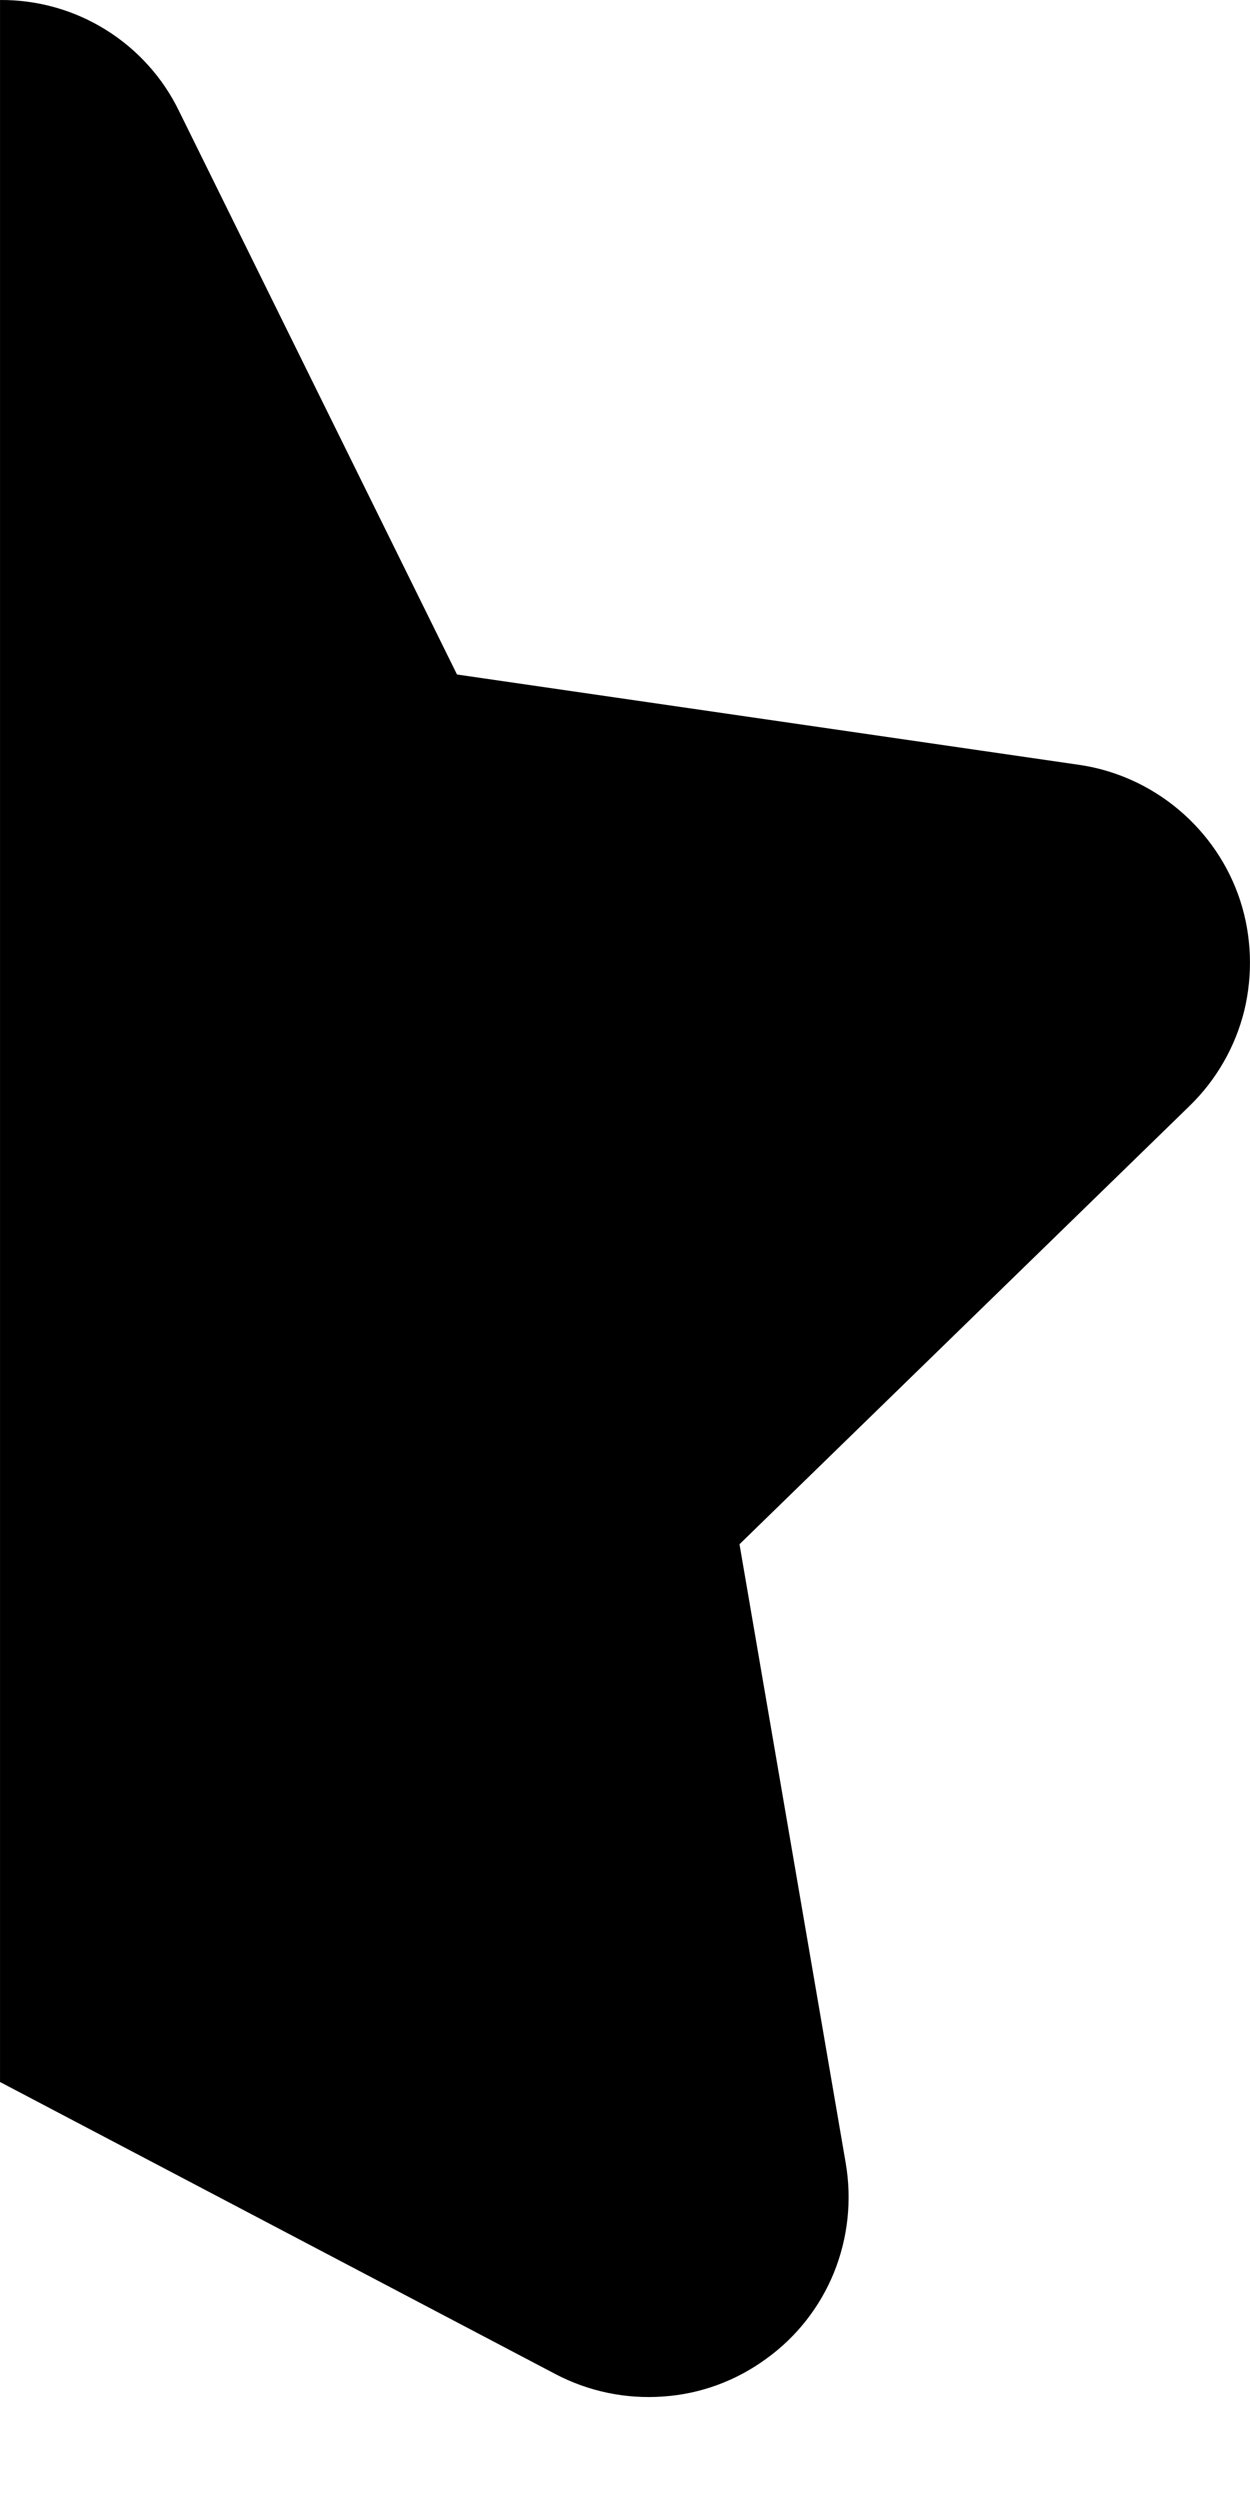 <svg  viewBox="0 0 5 10" fill="none" xmlns="http://www.w3.org/2000/svg">
<path d="M9.25064e-05 2.14372e-05C0.15 -0.001 0.296 0.04 0.423 0.119C0.55 0.198 0.652 0.311 0.717 0.446L1.828 2.698L4.314 3.059C4.462 3.08 4.601 3.143 4.715 3.239C4.829 3.335 4.915 3.461 4.961 3.603C5.007 3.745 5.012 3.898 4.977 4.043C4.941 4.188 4.865 4.32 4.758 4.424L2.958 6.177L3.383 8.653C3.408 8.8 3.392 8.951 3.336 9.09C3.28 9.228 3.186 9.348 3.065 9.435C2.945 9.523 2.802 9.576 2.653 9.586C2.504 9.597 2.355 9.566 2.223 9.497L9.25064e-05 8.328V2.14372e-05Z" fill="black"/>
</svg>
